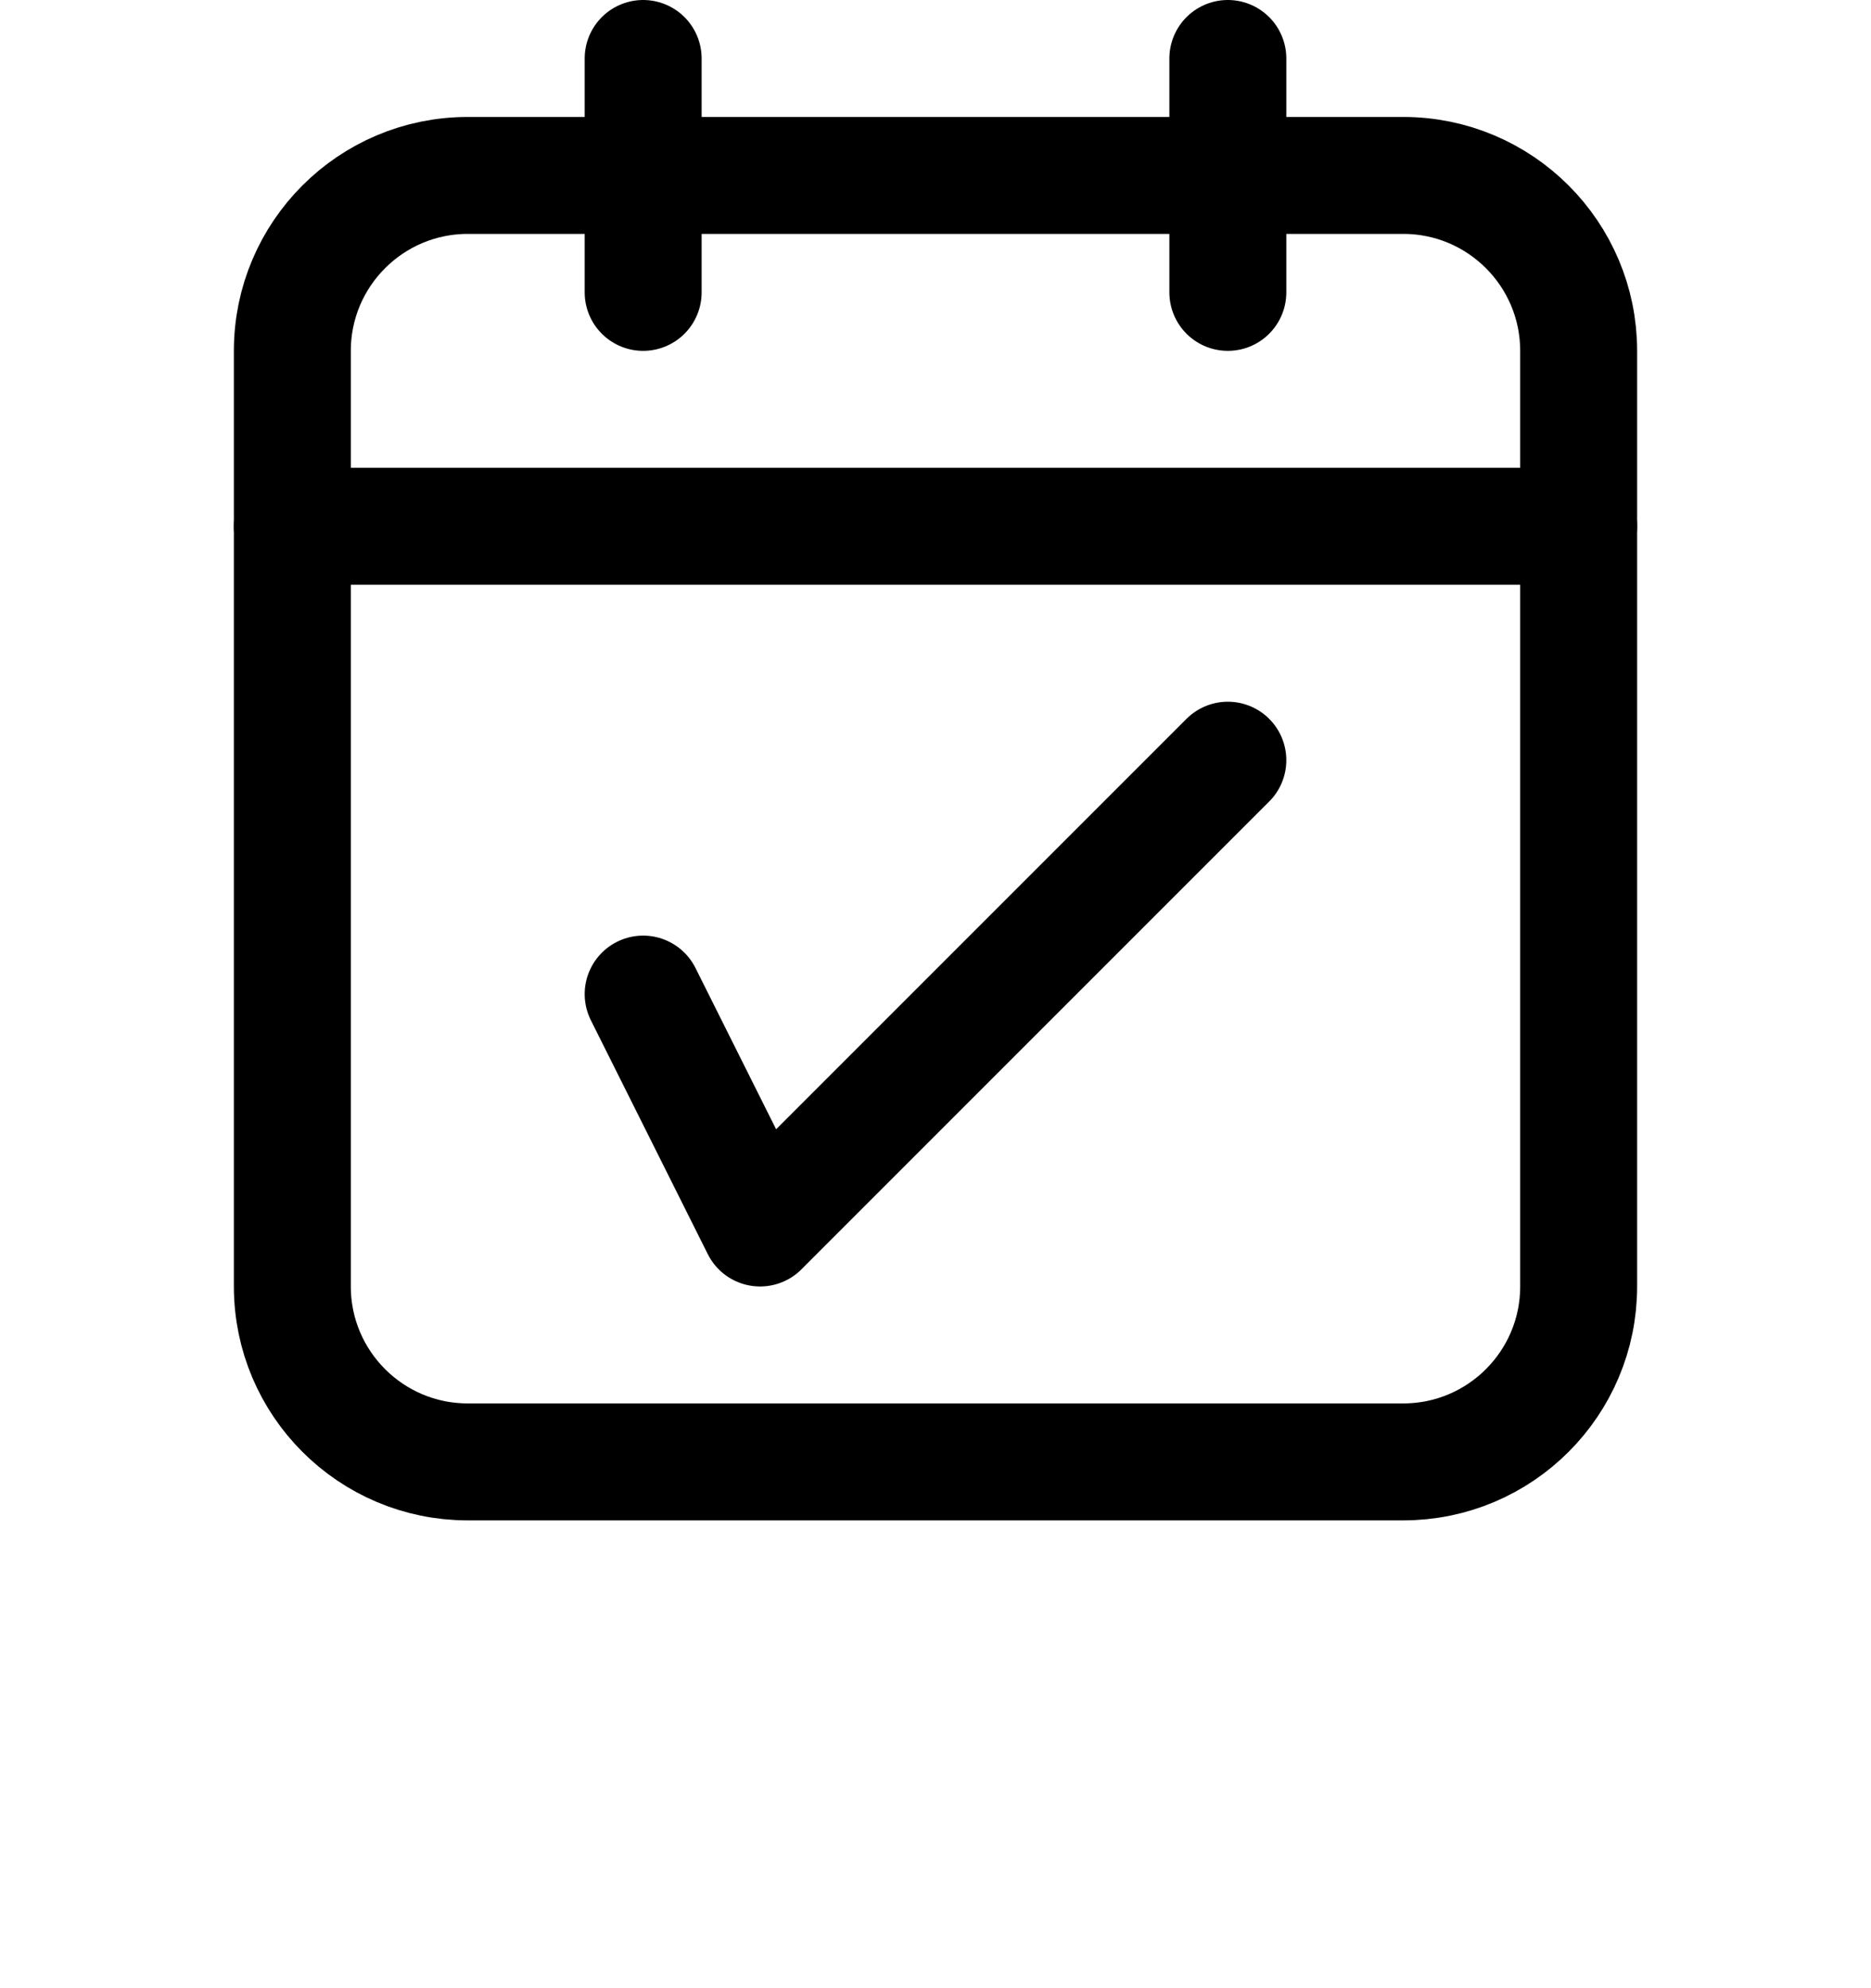 <svg viewBox="0 0 16 17" fill="none" xmlns="http://www.w3.org/2000/svg" stroke="currentColor"><path d="M2.5 3C2.5 2.172 3.172 1.5 4 1.5H12C12.828 1.5 13.5 2.172 13.5 3V11C13.5 11.828 12.828 12.5 12 12.5H4C3.172 12.5 2.5 11.828 2.5 11V3Z" stroke-linejoin="round"/><path d="M5.5 0.5V2.5" stroke-linecap="round" stroke-linejoin="round"/><path d="M10.5 0.5V2.5" stroke-linecap="round" stroke-linejoin="round"/><path d="M2.5 4.5H13.5" stroke-linecap="round" stroke-linejoin="round"/><path d="M5.5 8.5L6.5 10.5L10.5 6.5" stroke-linecap="round" stroke-linejoin="round"/></svg>
